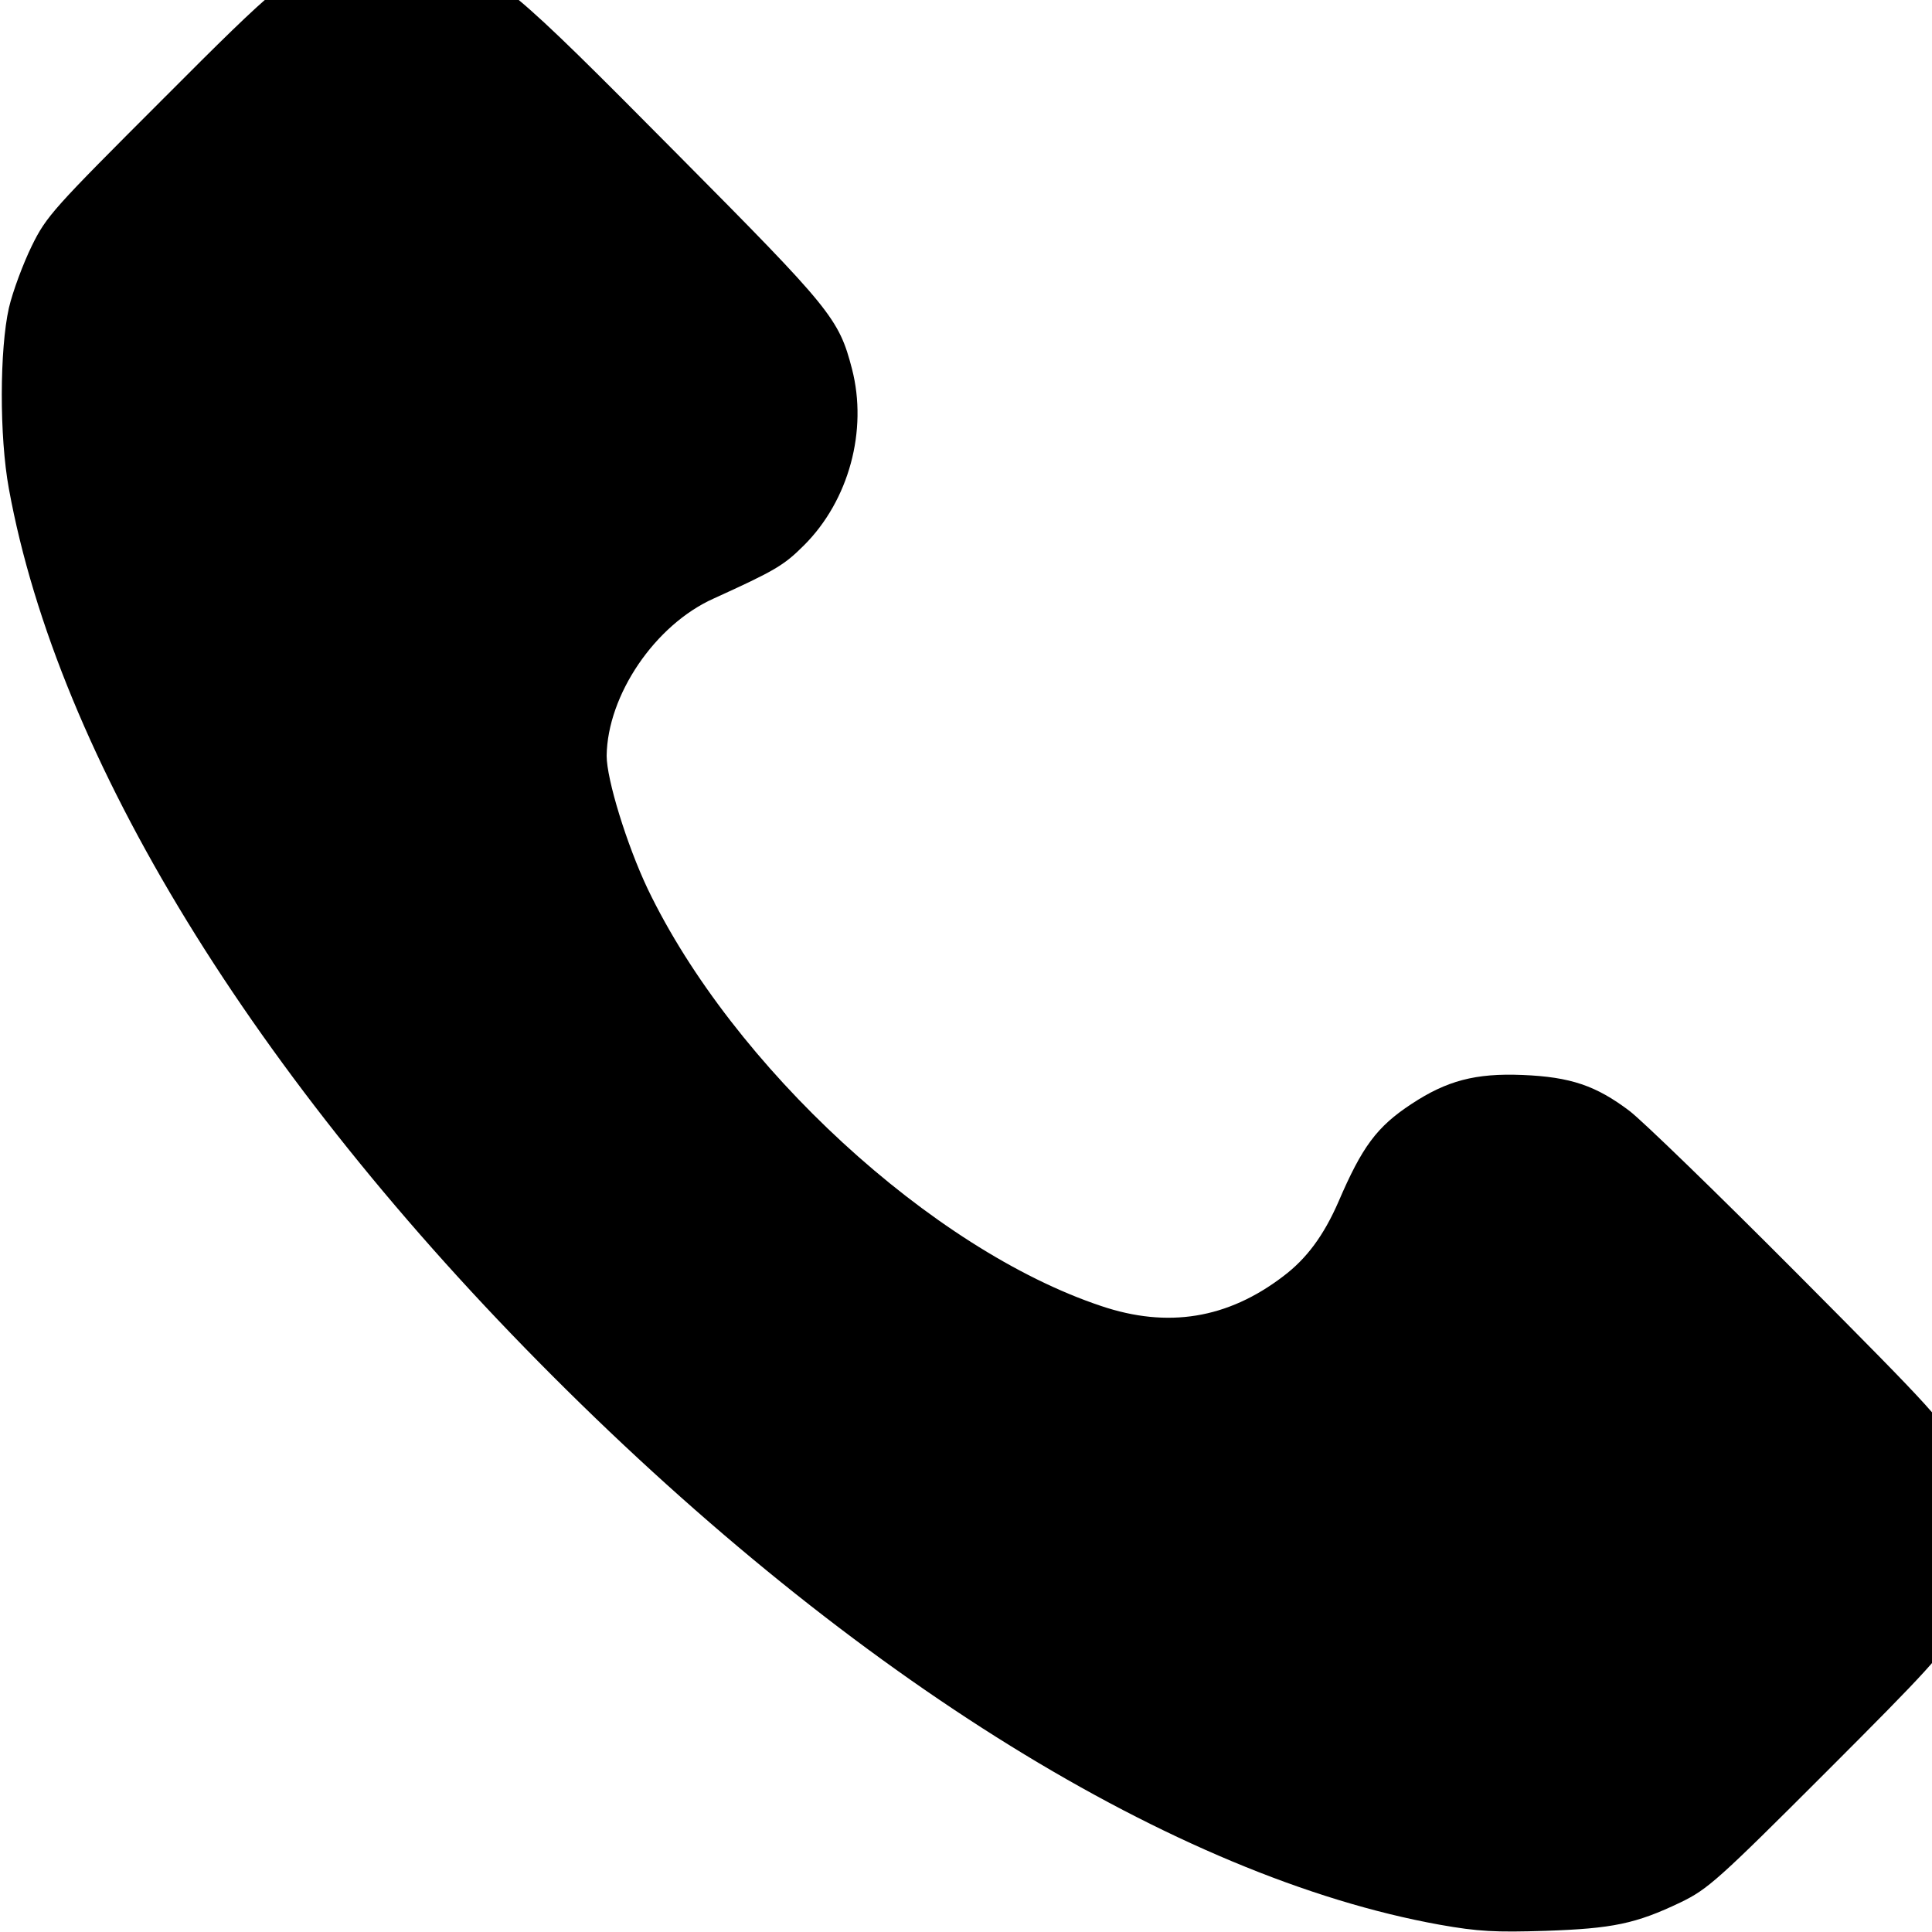 <?xml version="1.0" standalone="no"?>
<!DOCTYPE svg PUBLIC "-//W3C//DTD SVG 20010904//EN"
 "http://www.w3.org/TR/2001/REC-SVG-20010904/DTD/svg10.dtd">
<svg version="1.0" xmlns="http://www.w3.org/2000/svg"
 width="40pt" height="40pt" viewBox="0 0 40 40"
 preserveAspectRatio="xMidYMid meet">
<g transform="translate(0,40) scale(0.008,-0.008)"
fill="#000000" stroke="none">
<path d="M865 5105 c-113 -35 -142 -59 -446 -364 -280 -280 -299 -300 -337
-378 -22 -45 -49 -117 -59 -160 -24 -107 -25 -332 0 -468 127 -696 633 -1522
1407 -2296 782 -783 1614 -1297 2295 -1420 101 -18 145 -20 275 -16 173 6 233
18 350 74 70 34 97 58 376 337 263 263 305 309 333 366 75 154 77 318 7 466
-35 74 -54 95 -414 457 -207 208 -403 398 -435 422 -86 65 -152 88 -277 93
-122 5 -196 -15 -287 -75 -90 -59 -128 -111 -189 -253 -38 -87 -82 -147 -143
-193 -144 -110 -299 -135 -471 -77 -438 146 -954 621 -1174 1080 -54 114 -106
283 -106 344 2 157 125 339 277 407 158 72 181 85 234 138 116 116 165 297
124 456 -34 131 -54 155 -450 554 -435 439 -465 464 -607 505 -67 19 -224 20
-283 1z"/>
</g>
</svg>
